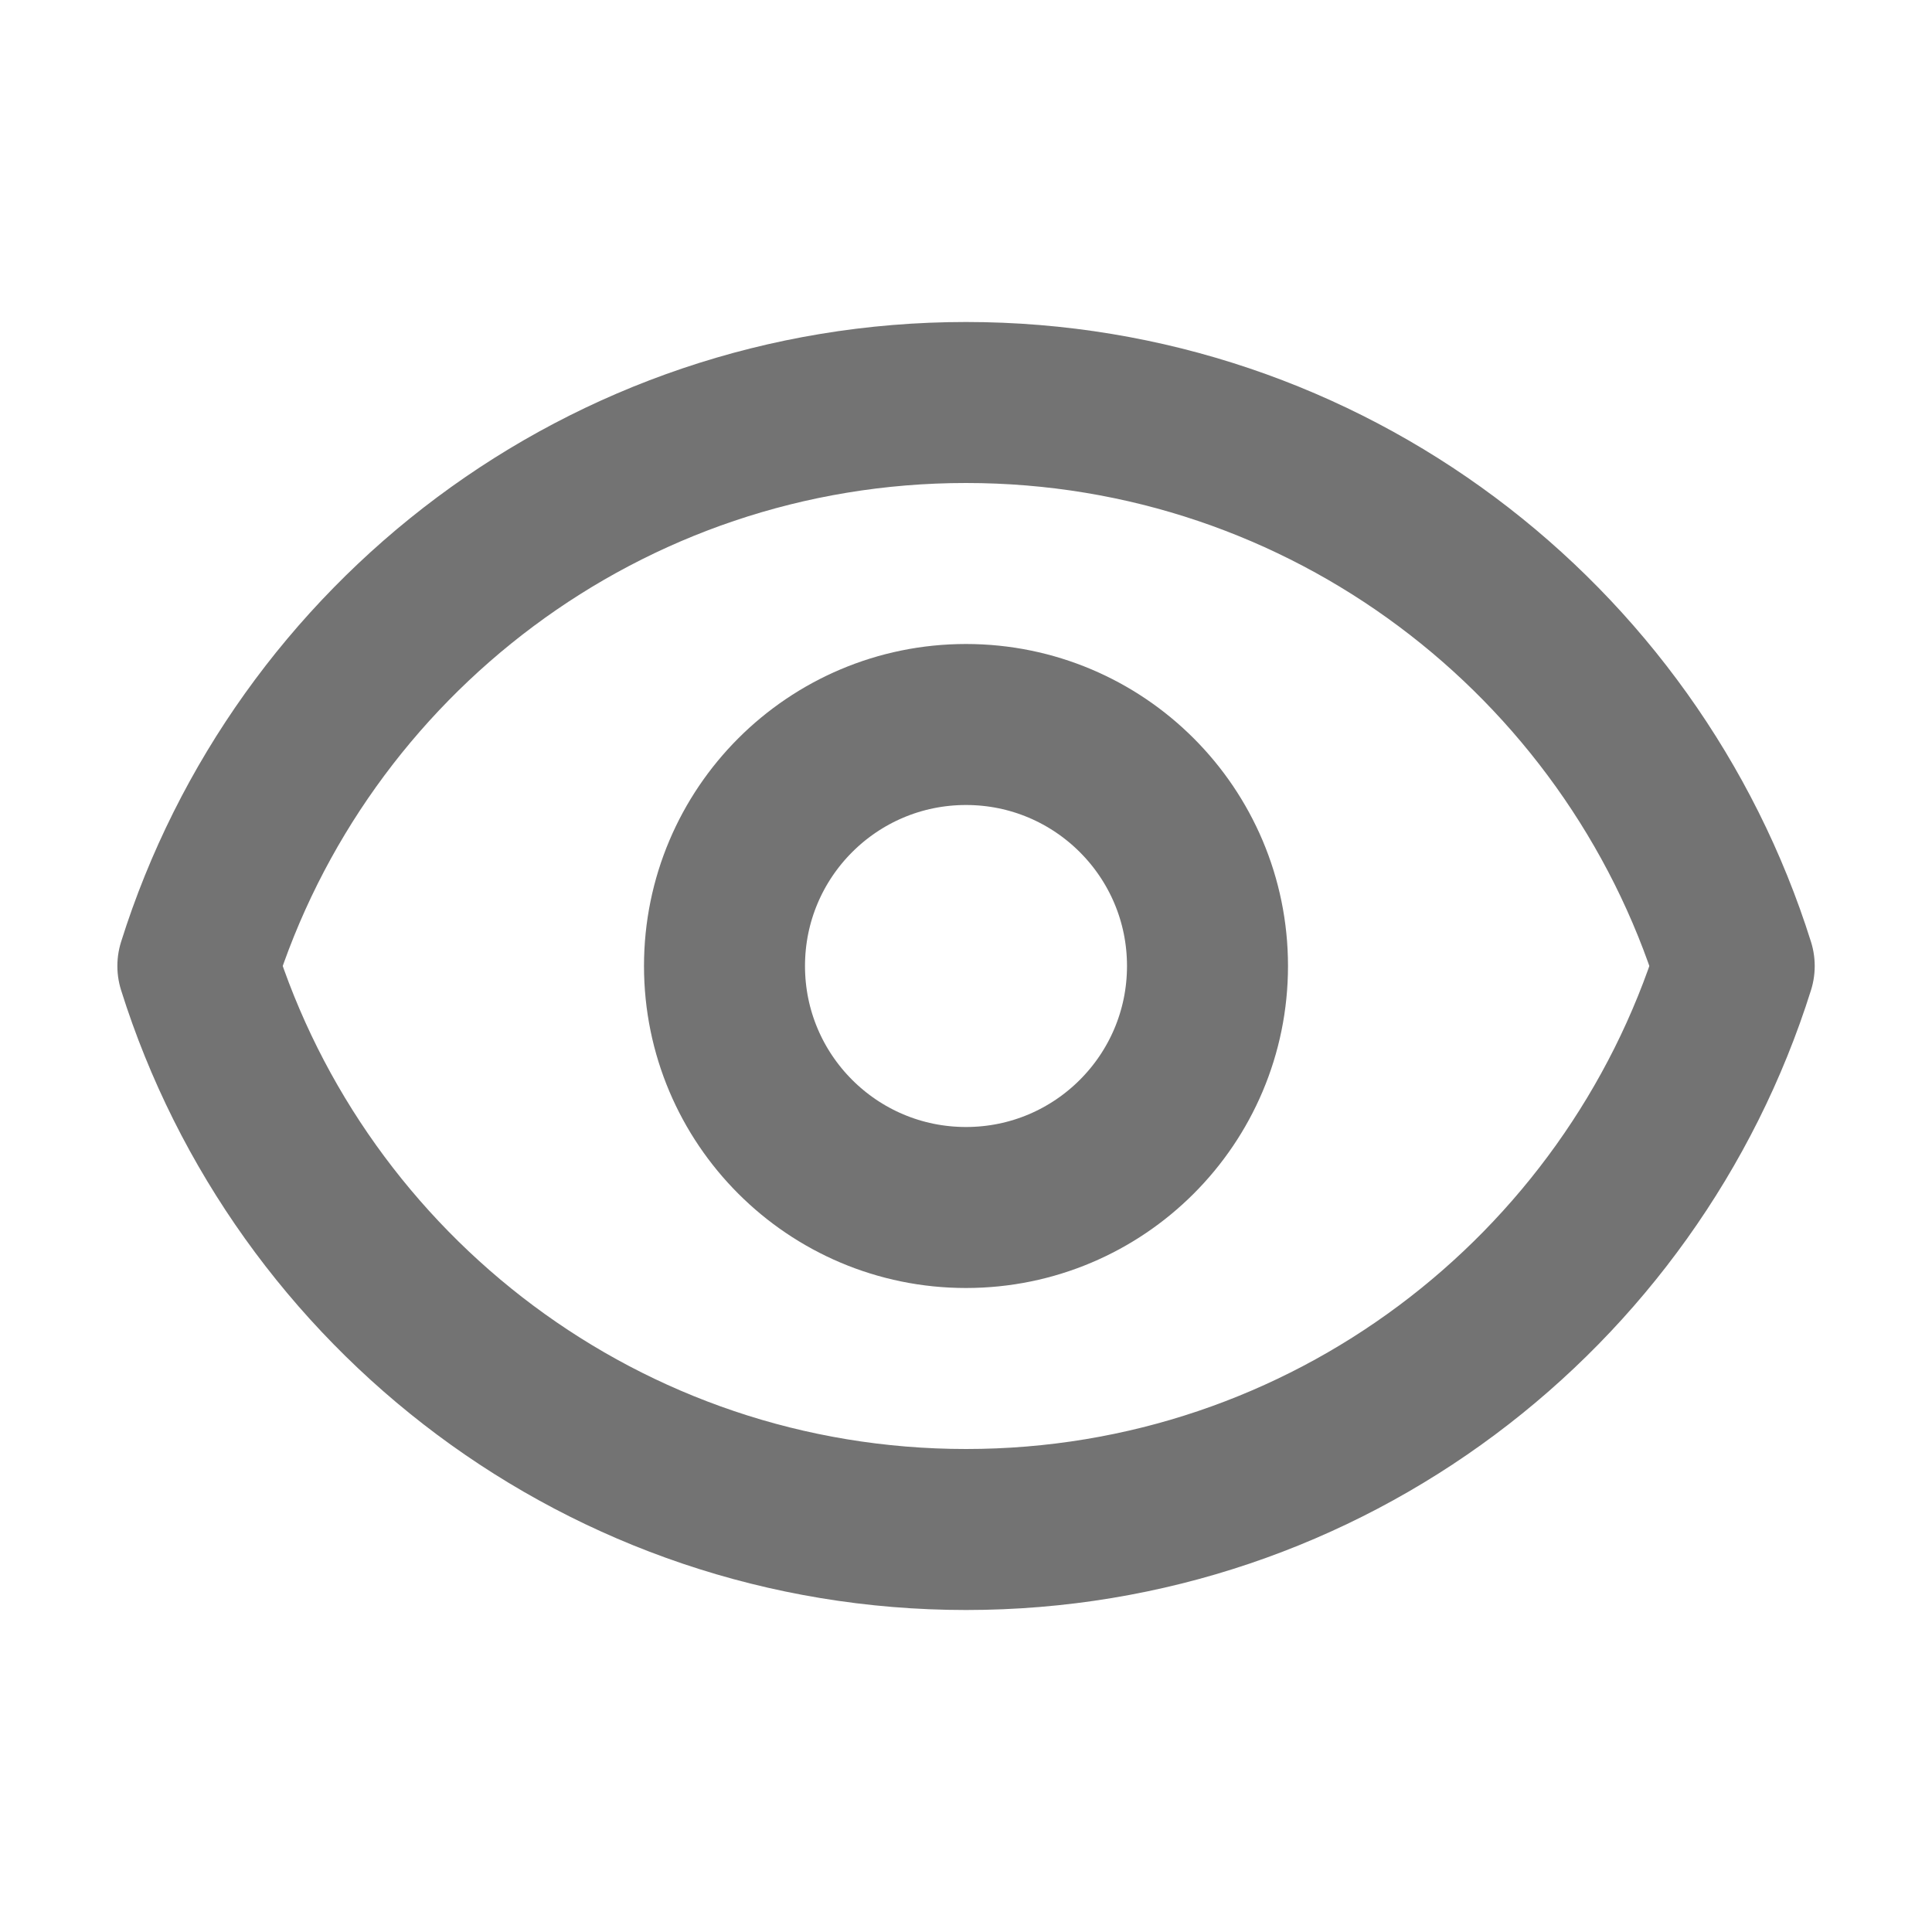 <svg width="24" height="24" viewBox="0 0 24 24" fill="none" xmlns="http://www.w3.org/2000/svg">
<path d="M15 12C15 13.657 13.657 15 12 15C10.343 15 9 13.657 9 12C9 10.343 10.343 9 12 9C13.657 9 15 10.343 15 12Z" stroke="#737373" stroke-width="2" stroke-linecap="round" stroke-linejoin="round"/>
<path d="M2.458 12C3.733 7.943 7.523 5 12 5C16.478 5 20.268 7.943 21.543 12C20.268 16.057 16.478 19 12.001 19C7.523 19 3.733 16.057 2.458 12Z" stroke="#737373" stroke-width="2" stroke-linecap="round" stroke-linejoin="round"/>
</svg>

